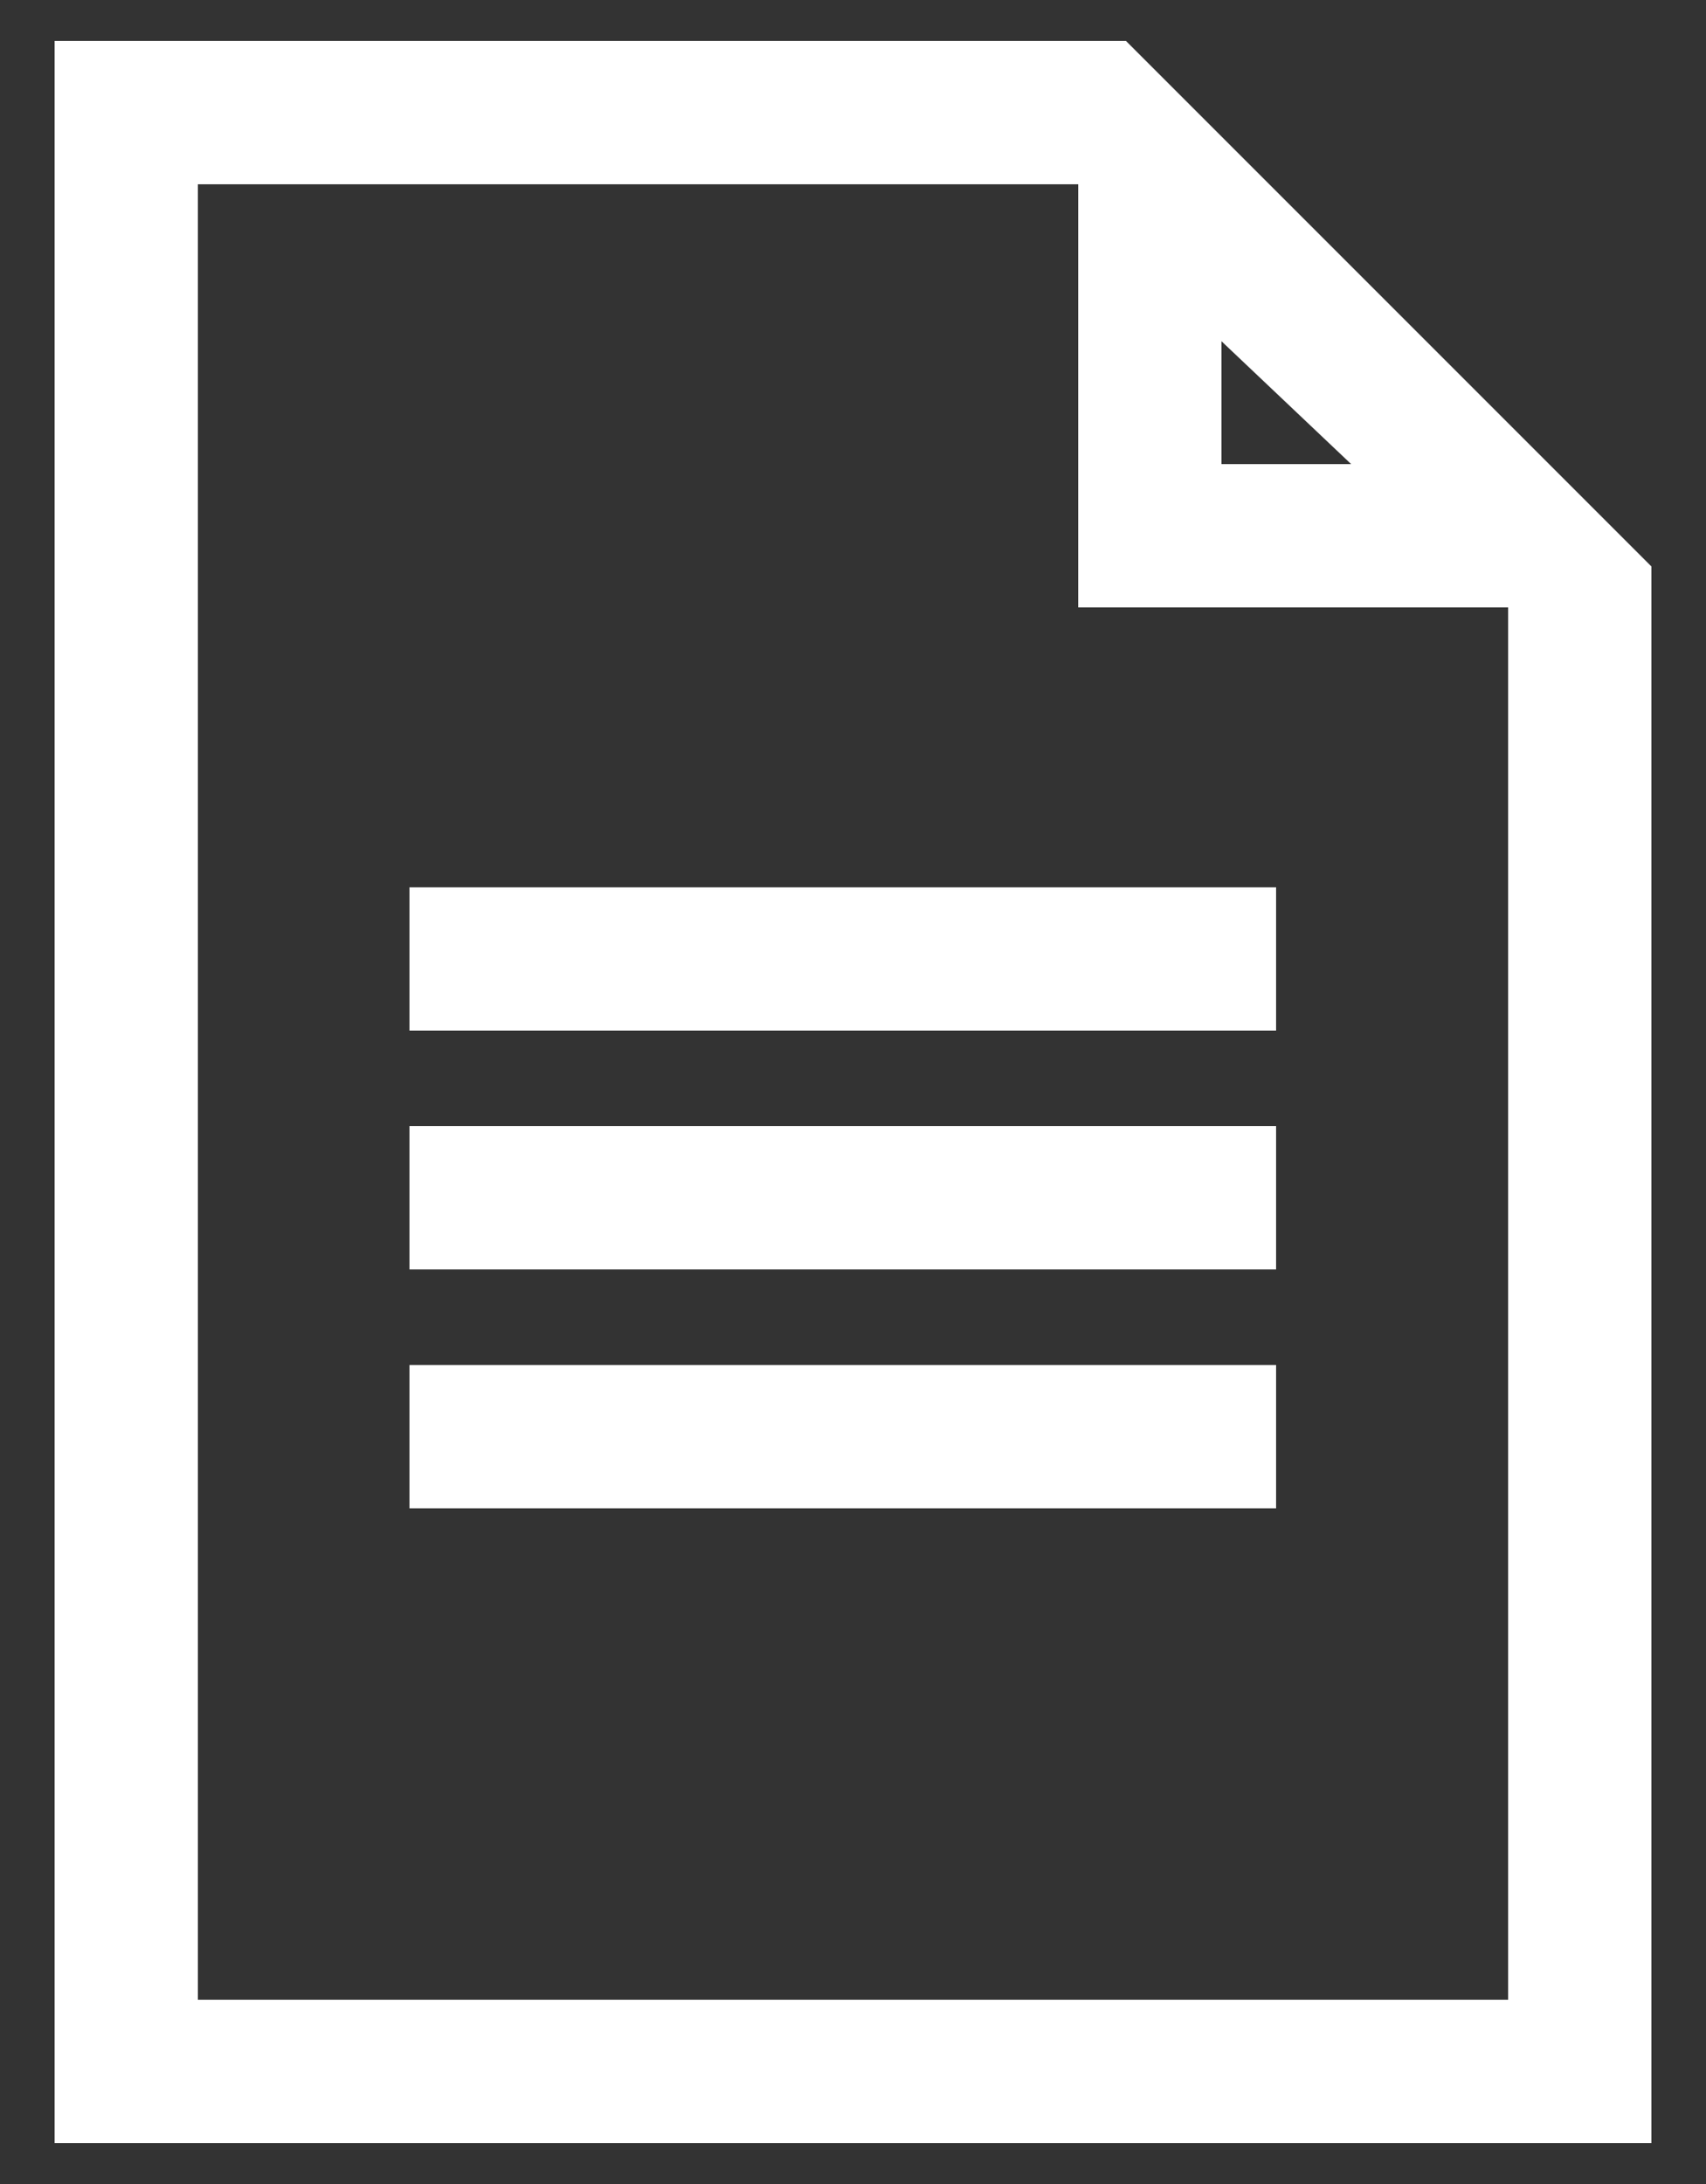<svg version="1.1" id="Layer_1" xmlns="http://www.w3.org/2000/svg" xmlns:xlink="http://www.w3.org/1999/xlink" x="0px" y="0px"
	 viewBox="0 0 25 32" enable-background="new 0 0 25 32" xml:space="preserve">
<rect x="0" y="0" width="25" height="32" fill="#333333" stroke="none"/>
<g>
	<g>
		<g>
			<path fill="#FFFFFF" d="M16.3,1.1h-15v29.9h22.4V8.4L16.3,1.1z M17.4,3.8L21,7.3h-3.6V3.8z M22.6,29.8H2.4V2.2h13.9v6.3h6.3
				L22.6,29.8L22.6,29.8z"/>
			<path fill="#FFFFFF" d="M24.2,31.4H0.8V0.6h15.7l7.7,7.7V31.4z M1.8,30.4h21.4V8.7l-0.1-0.1l0,21.8H1.9V1.7h14.3l-0.1-0.1H1.8
				V30.4z M2.9,29.3h19.2l0-20.4h-6.3V2.7H2.9V29.3z M16.8,7.9h5.7l-5.7-5.7V7.9z M22.2,7.8h-5.3V2.5L22.2,7.8z M17.9,6.8h1.9
				L17.9,5V6.8z"/>
		</g>
	</g>
	<g>
		<g>
			<rect x="6.5" y="13.5" fill="#FFFFFF" width="11.7" height="1.1"/>
			<path fill="#FFFFFF" d="M18.7,15.1H6V13h12.7V15.1z M7,14.1h10.7V14H7V14.1z"/>
		</g>
	</g>
	<g>
		<g>
			<rect x="6.5" y="17" fill="#FFFFFF" width="11.7" height="1.1"/>
			<path fill="#FFFFFF" d="M18.7,18.6H6v-2.1h12.7V18.6z M7,17.6h10.7v-0.1H7V17.6z"/>
		</g>
	</g>
	<g>
		<g>
			<rect x="6.5" y="20.5" fill="#FFFFFF" width="11.7" height="1.1"/>
			<path fill="#FFFFFF" d="M18.7,22.1H6V20h12.7V22.1z M7,21.1h10.7V21H7V21.1z"/>
		</g>
	</g>
</g>
</svg>
